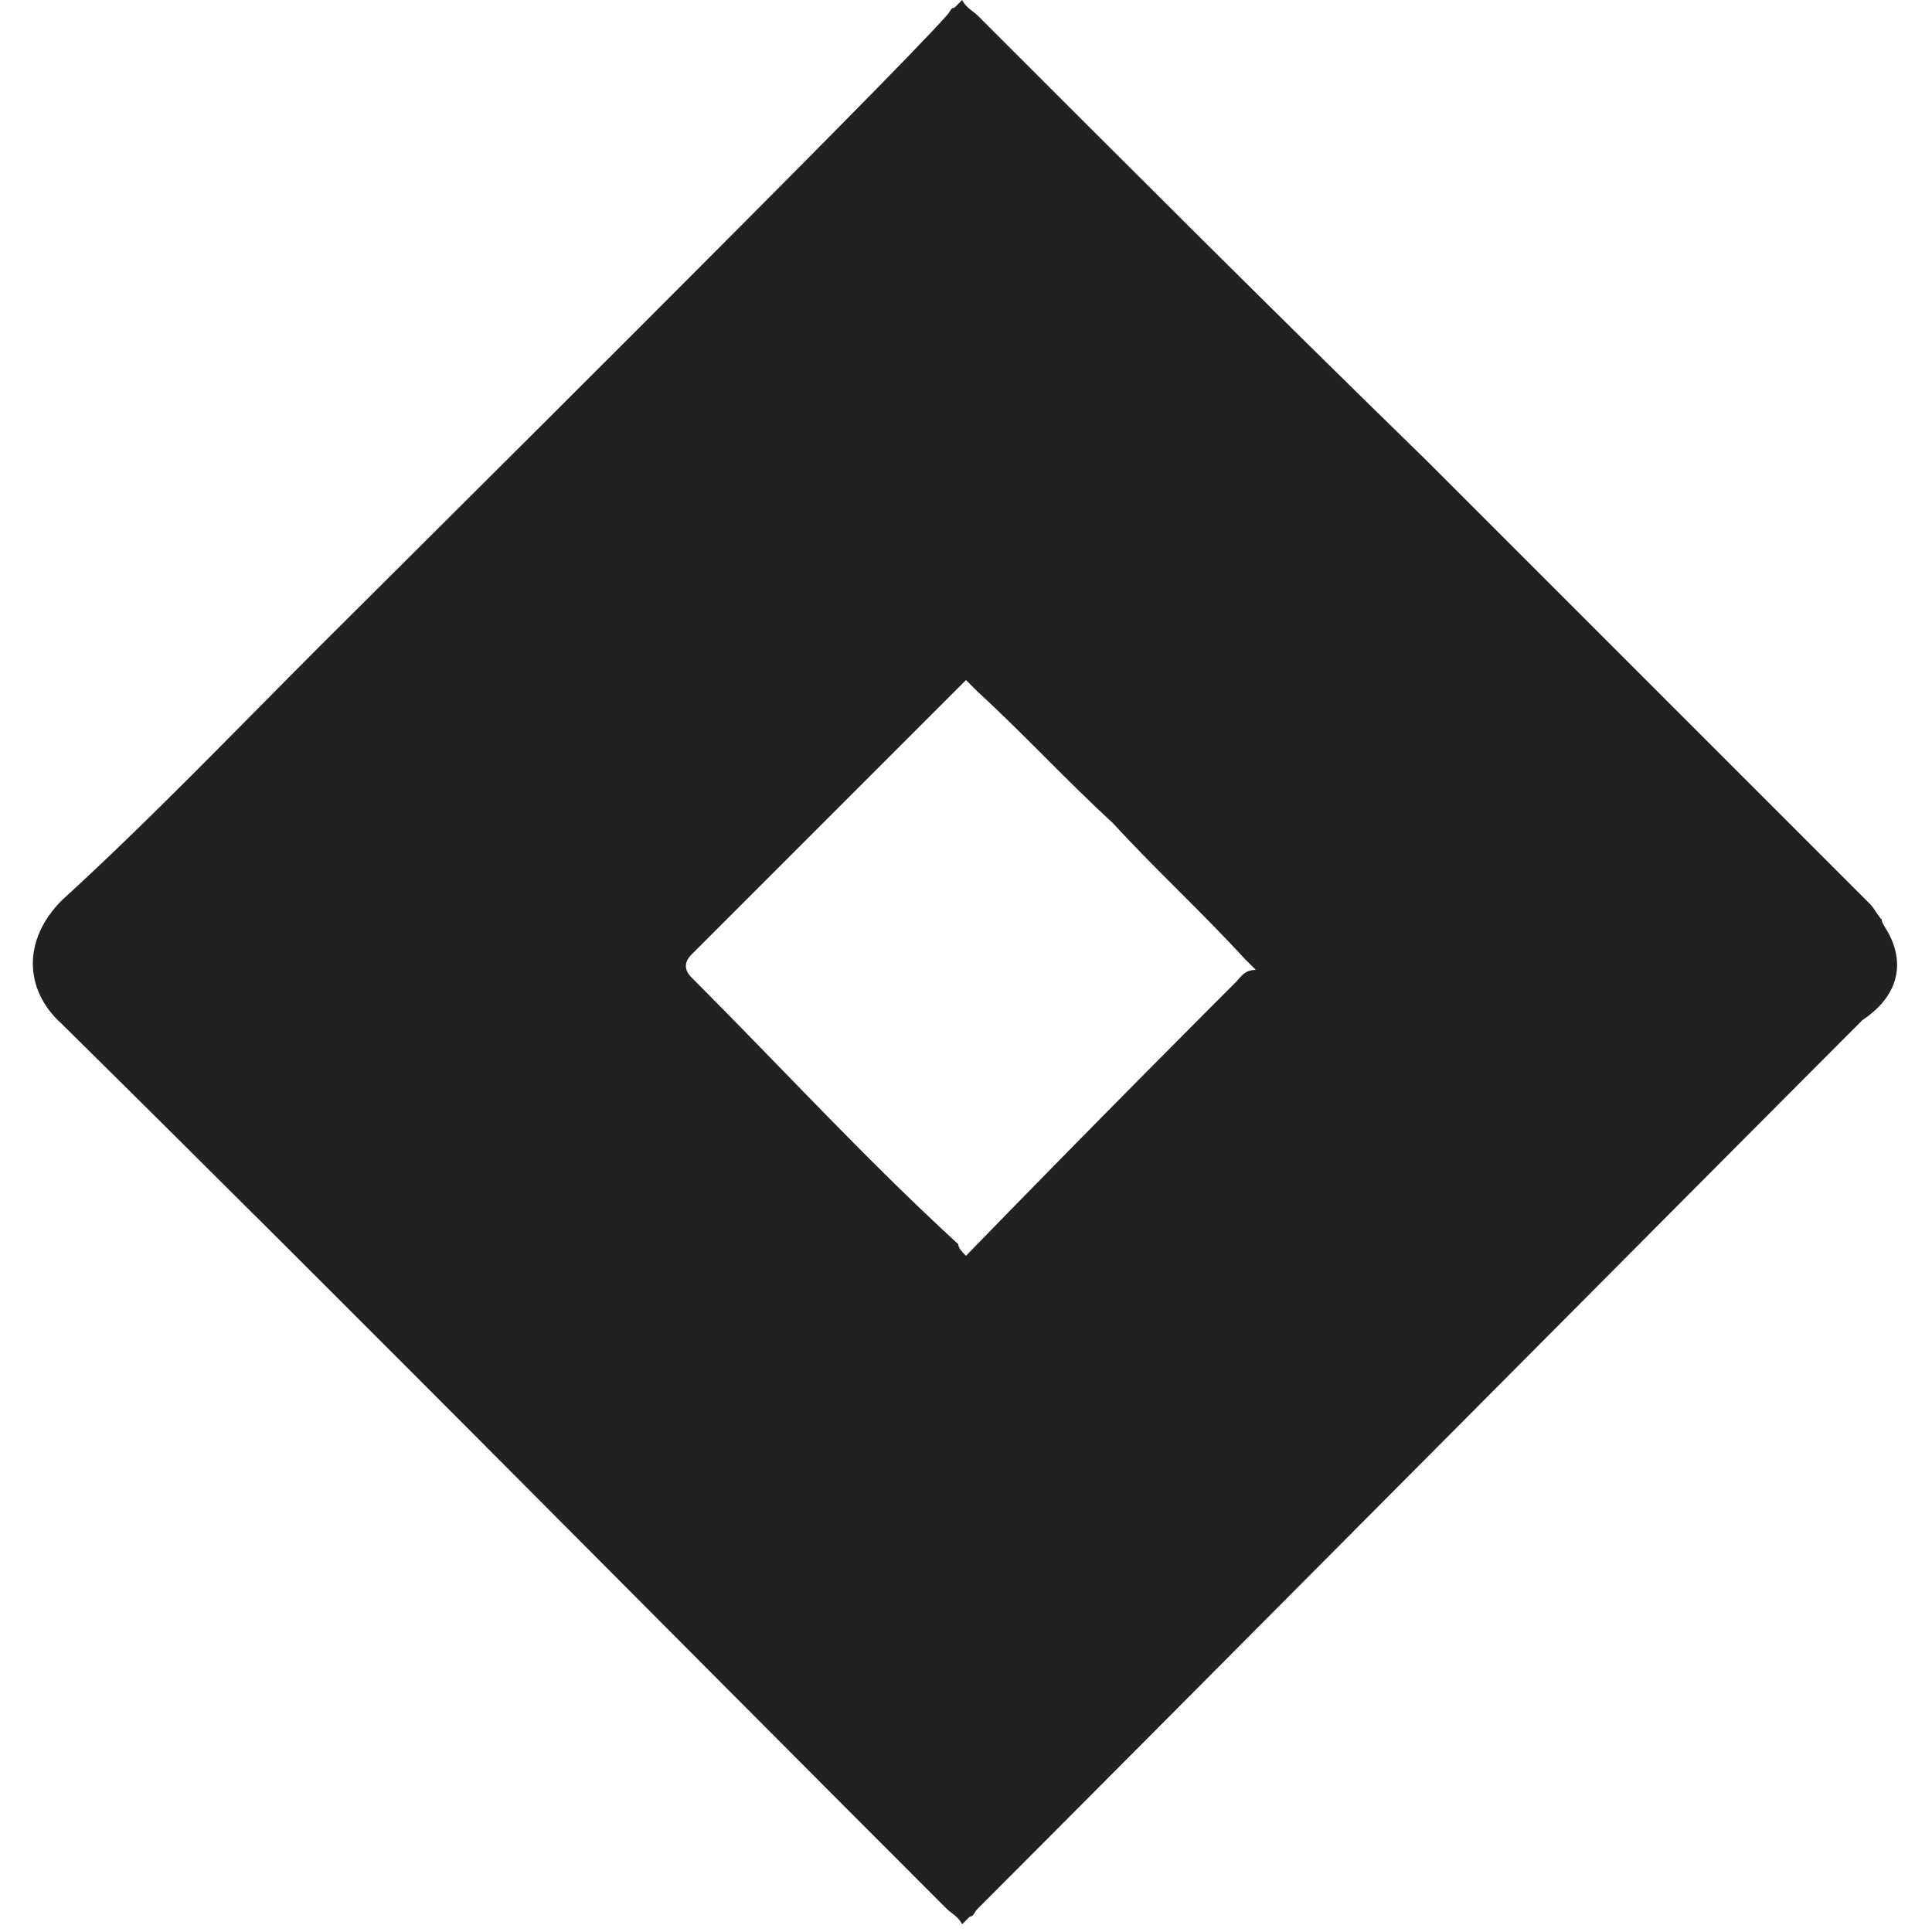 <?xml version="1.0" encoding="UTF-8"?><svg id="a" xmlns="http://www.w3.org/2000/svg" viewBox="0 0 50 50"><defs><style>.c{fill:#212121;}</style></defs><g id="b"><path class="c" d="m48.9,24.2s0-.1,0,0c-.1-.2-.2-.3-.2-.4-.1-.1-.2-.3-.3-.4-3.8-3.8-7.7-7.7-11.5-11.5-3.9-3.8-7.7-7.6-11.6-11.5-.1-.1-.3-.2-.4-.4l-.2.2c-.1,0-.1.1-.2.2-1.3,1.5-14.8,14.9-16.2,16.3-2.2,2.2-4.4,4.5-6.7,6.6-1,1-1,2.3,0,3.2,7.7,7.6,15.3,15.3,22.9,22.9.1.1.3.2.4.4q.1-.1.2-.2c.1,0,.1-.1.2-.2,3.6-3.6,19.3-19.4,22.9-23,.9-.6,1.1-1.4.7-2.2Zm-16.9,1.2c-.5.5-3.7,3.7-7,7.1-.1-.1-.2-.2-.2-.3-2.4-2.2-4.6-4.6-6.9-6.9-.2-.2-.2-.4,0-.6l7.1-7.1.3.3c1.2,1.1,2.3,2.3,3.5,3.4,1.1,1.2,2.3,2.3,3.4,3.5q.1.1.2.2h0l.1.1c-.3,0-.4.2-.5.3Z"/></g></svg>